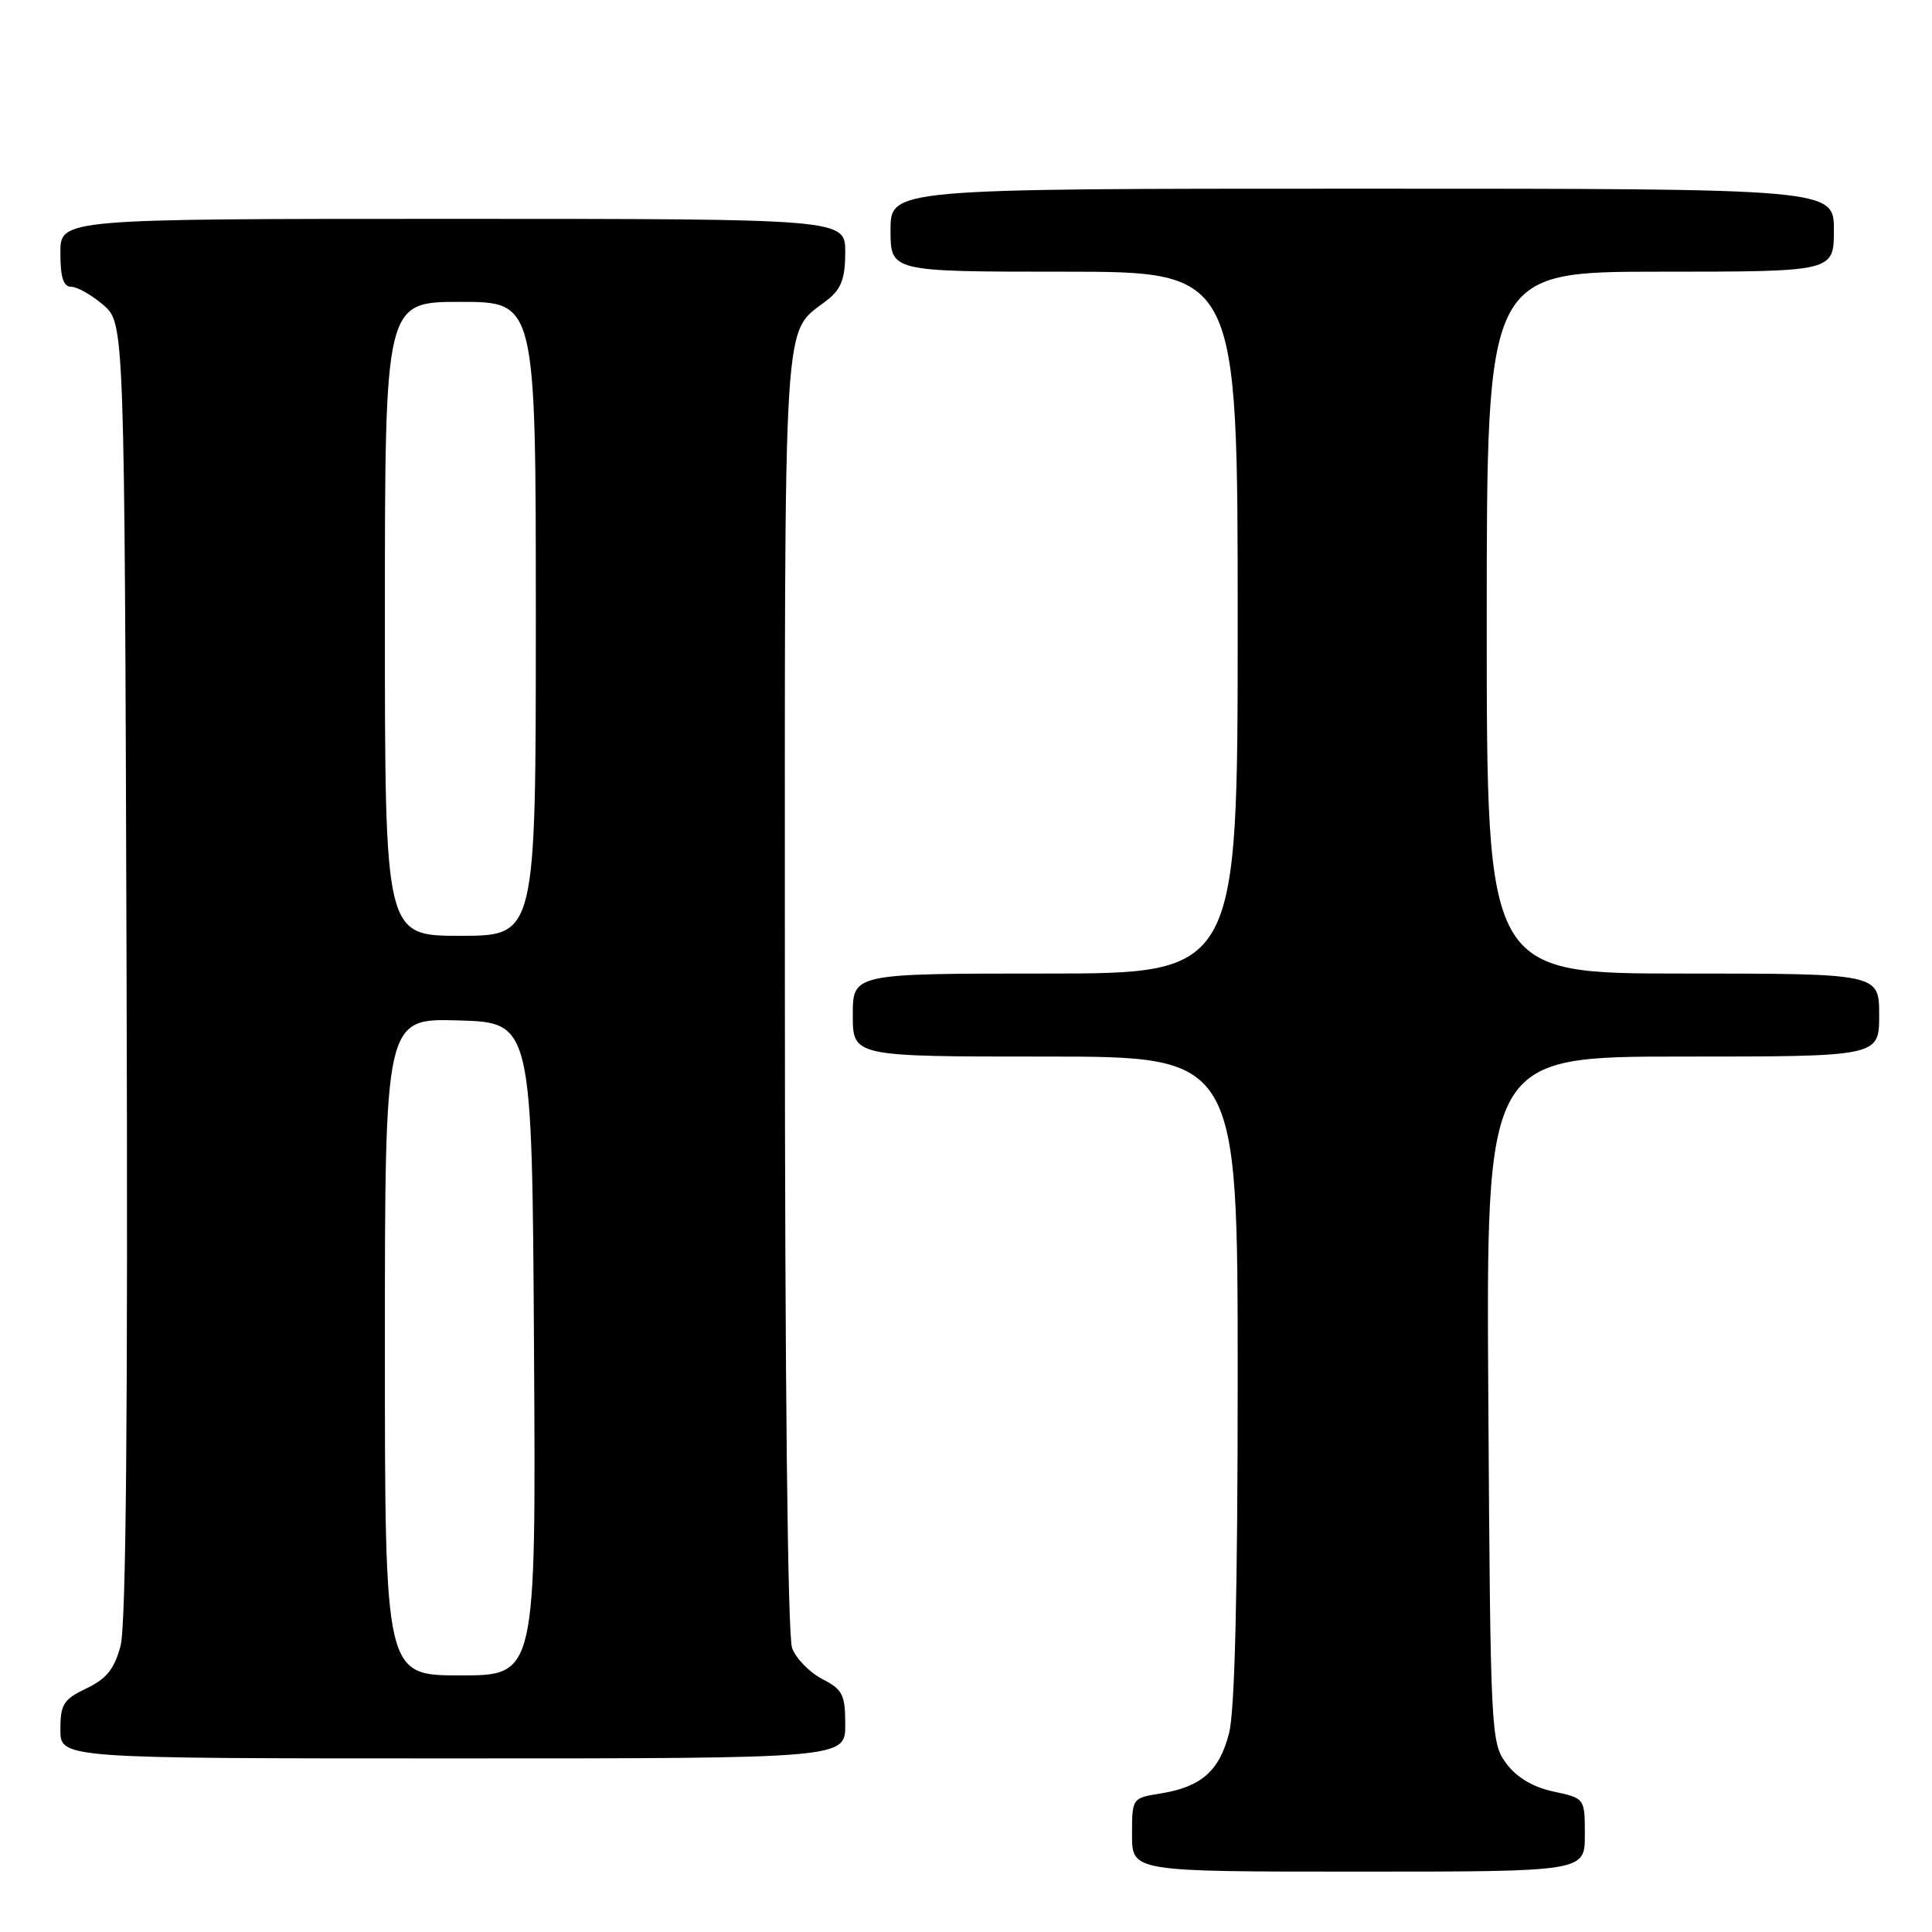 <?xml version="1.0" encoding="UTF-8" standalone="no"?>
<!DOCTYPE svg PUBLIC "-//W3C//DTD SVG 1.1//EN" "http://www.w3.org/Graphics/SVG/1.1/DTD/svg11.dtd" >
<svg xmlns="http://www.w3.org/2000/svg" xmlns:xlink="http://www.w3.org/1999/xlink" version="1.1" viewBox="0 0 256 256">
 <g >
 <path fill="currentColor"
d=" M 210.00 243.14 C 210.00 238.28 210.00 238.28 205.85 237.39 C 203.13 236.81 200.98 235.53 199.60 233.68 C 197.55 230.92 197.49 229.80 197.21 185.43 C 196.92 140.00 196.92 140.00 222.96 140.00 C 249.00 140.00 249.00 140.00 249.00 134.50 C 249.00 129.00 249.00 129.00 223.00 129.00 C 197.00 129.00 197.00 129.00 197.00 82.50 C 197.00 36.00 197.00 36.00 220.00 36.00 C 243.00 36.00 243.00 36.00 243.00 30.50 C 243.00 25.00 243.00 25.00 180.50 25.00 C 118.00 25.00 118.00 25.00 118.00 30.50 C 118.00 36.00 118.00 36.00 141.00 36.00 C 164.00 36.00 164.00 36.00 164.00 82.50 C 164.00 129.00 164.00 129.00 138.50 129.00 C 113.00 129.00 113.00 129.00 113.00 134.50 C 113.00 140.00 113.00 140.00 138.50 140.00 C 164.00 140.00 164.00 140.00 164.00 182.56 C 164.00 210.81 163.62 226.62 162.87 229.59 C 161.60 234.65 159.19 236.78 153.75 237.65 C 150.01 238.25 150.00 238.27 150.00 243.13 C 150.00 248.00 150.00 248.00 180.00 248.00 C 210.00 248.00 210.00 248.00 210.00 243.14 Z  M 112.00 228.53 C 112.00 224.55 111.66 223.88 108.96 222.48 C 107.28 221.61 105.48 219.77 104.96 218.39 C 104.37 216.86 104.00 182.68 104.00 131.16 C 104.00 38.28 103.61 44.55 109.71 39.68 C 111.48 38.27 112.00 36.84 112.00 33.43 C 112.00 29.00 112.00 29.00 60.00 29.00 C 8.00 29.00 8.00 29.00 8.00 33.50 C 8.00 36.76 8.40 38.00 9.44 38.00 C 10.24 38.00 12.15 39.09 13.69 40.41 C 16.50 42.83 16.50 42.83 16.77 128.48 C 16.96 187.04 16.71 215.38 15.97 218.10 C 15.15 221.16 14.10 222.46 11.45 223.72 C 8.41 225.18 8.00 225.82 8.00 229.19 C 8.00 233.00 8.00 233.00 60.00 233.00 C 112.00 233.00 112.00 233.00 112.00 228.53 Z  M 51.00 178.46 C 51.00 134.93 51.00 134.93 60.75 135.21 C 70.50 135.50 70.50 135.50 70.76 178.75 C 71.02 222.00 71.02 222.00 61.01 222.00 C 51.00 222.00 51.00 222.00 51.00 178.46 Z  M 51.00 82.00 C 51.00 40.00 51.00 40.00 61.00 40.00 C 71.00 40.00 71.00 40.00 71.00 82.00 C 71.00 124.00 71.00 124.00 61.00 124.00 C 51.00 124.00 51.00 124.00 51.00 82.00 Z "/>
</g>
</svg>